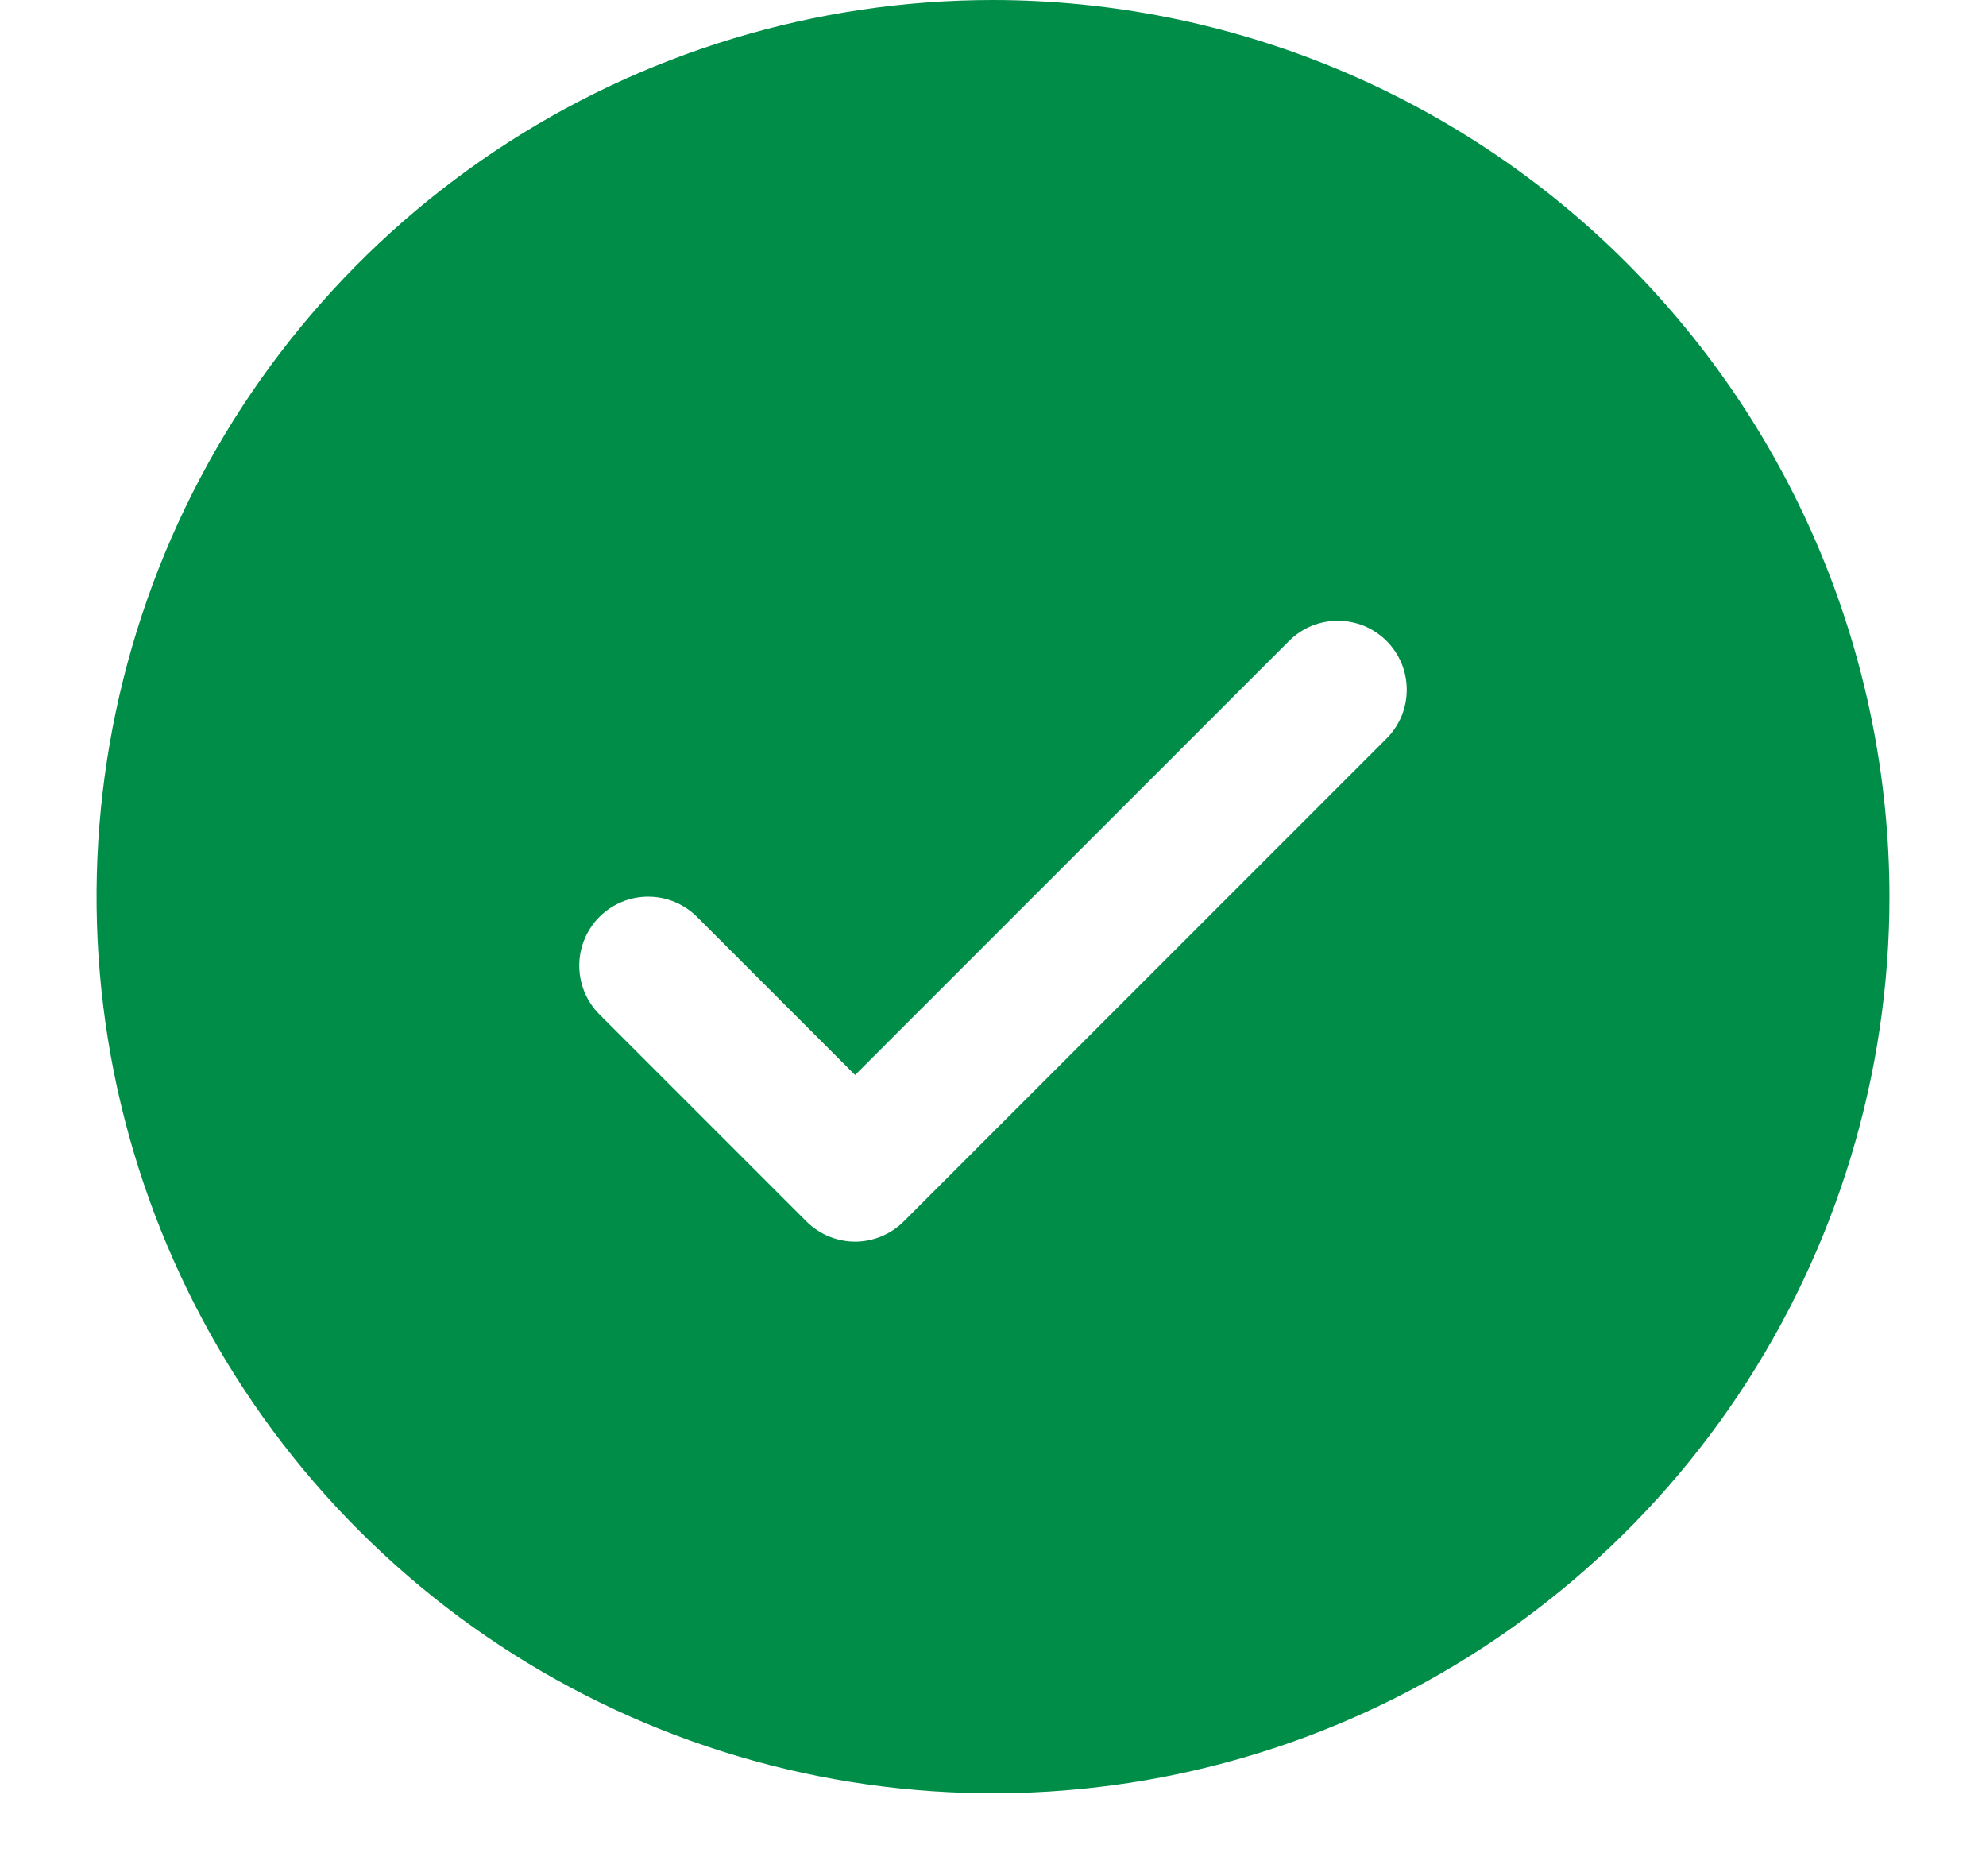 <svg width="18" height="17" viewBox="0 0 18 17" fill="none" xmlns="http://www.w3.org/2000/svg">
<path d="M9 0C7.393 0 5.822 0.477 4.486 1.369C3.15 2.262 2.108 3.531 1.493 5.016C0.879 6.5 0.718 8.134 1.031 9.71C1.345 11.286 2.118 12.734 3.255 13.87C4.391 15.007 5.839 15.78 7.415 16.094C8.991 16.407 10.625 16.247 12.109 15.632C13.594 15.017 14.863 13.975 15.756 12.639C16.648 11.303 17.125 9.732 17.125 8.125C17.123 5.971 16.266 3.906 14.743 2.382C13.22 0.859 11.154 0.002 9 0ZM12.567 6.692L8.192 11.067C8.134 11.125 8.065 11.171 7.989 11.203C7.913 11.234 7.832 11.251 7.75 11.251C7.668 11.251 7.587 11.234 7.511 11.203C7.435 11.171 7.366 11.125 7.308 11.067L5.433 9.192C5.316 9.075 5.25 8.916 5.25 8.75C5.25 8.584 5.316 8.425 5.433 8.308C5.55 8.191 5.709 8.125 5.875 8.125C6.041 8.125 6.2 8.191 6.317 8.308L7.75 9.741L11.683 5.808C11.741 5.75 11.81 5.704 11.886 5.672C11.962 5.641 12.043 5.625 12.125 5.625C12.207 5.625 12.288 5.641 12.364 5.672C12.44 5.704 12.509 5.75 12.567 5.808C12.625 5.866 12.671 5.935 12.703 6.011C12.734 6.087 12.75 6.168 12.75 6.25C12.75 6.332 12.734 6.413 12.703 6.489C12.671 6.565 12.625 6.634 12.567 6.692Z" fill="#008D47"/>
</svg>
